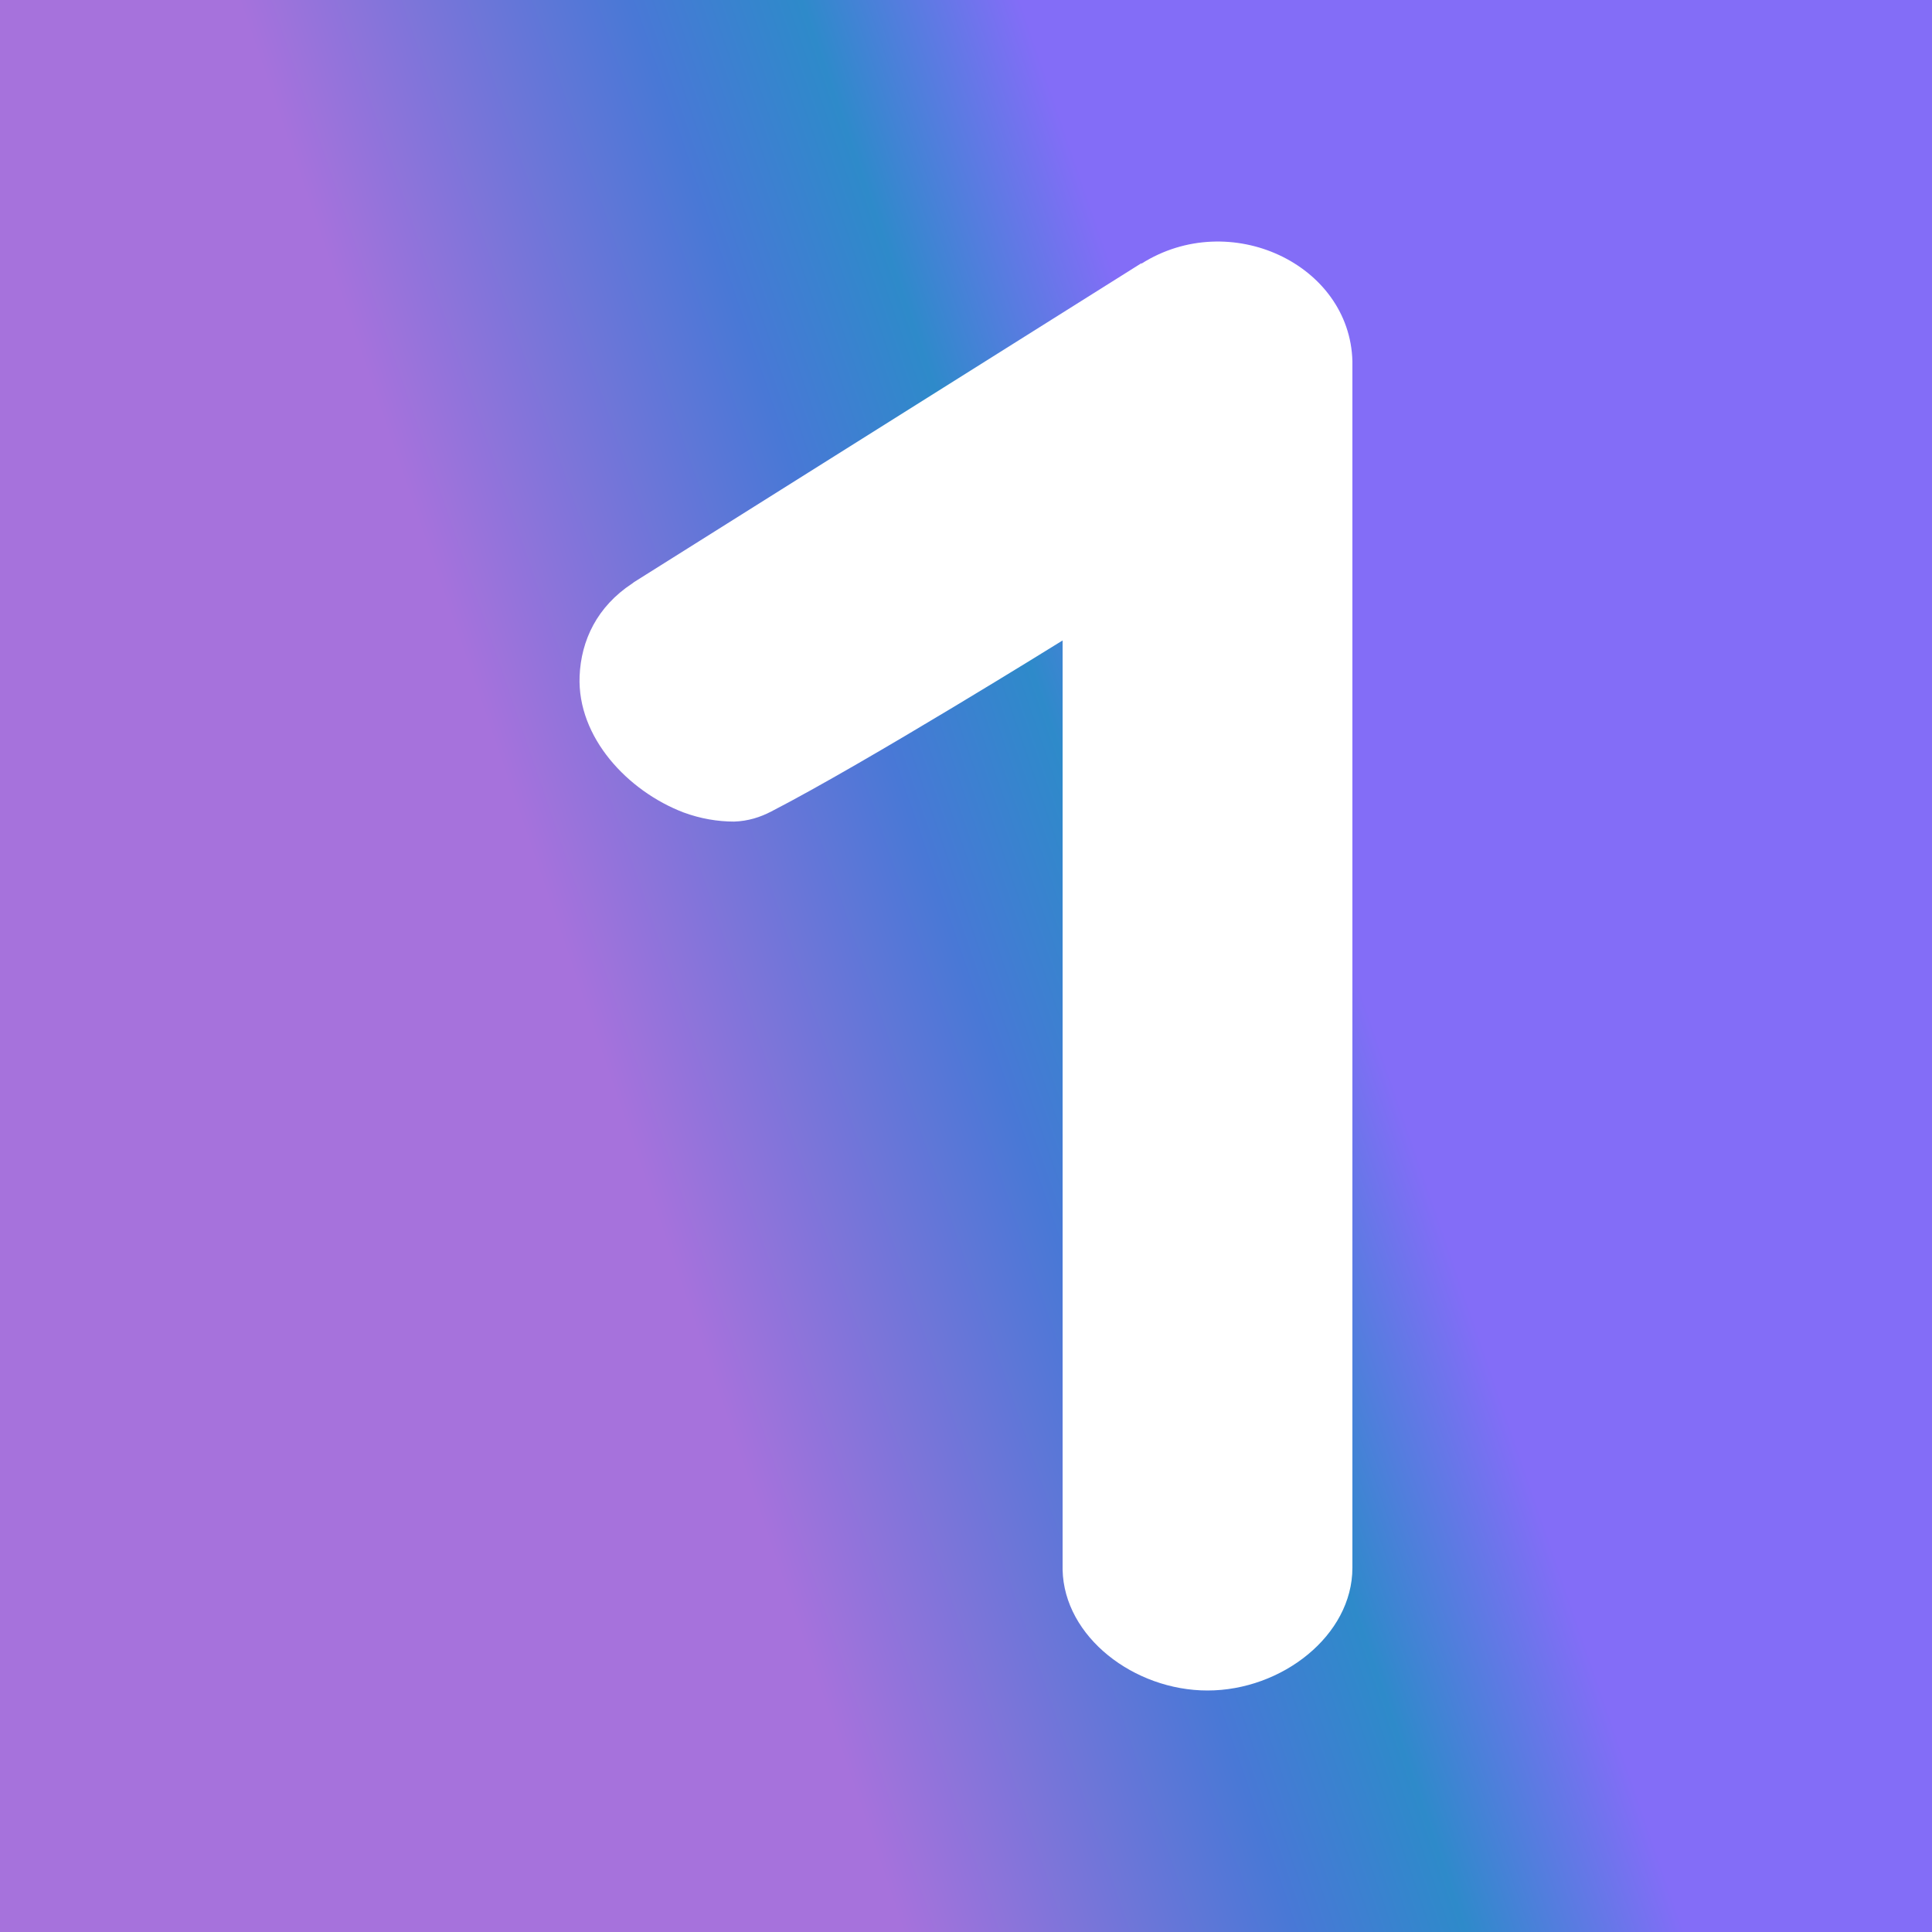 <svg width="24" height="24" viewBox="0 0 24 24" fill="none" xmlns="http://www.w3.org/2000/svg">
<rect x="0" y="0" width="24" height="24" fill="#333333" stroke="none"/>
<g clip-path="url(#clip0_328_26289)">
<path d="M24 0H0V24H24V0Z" fill="url(#paint0_linear_328_26289)"/>
<path d="M14.178 3.276C15.277 2.58 16.77 3.282 16.8 4.488V19.476C16.8 20.316 15.924 21 15 21C14.088 21 13.218 20.334 13.2 19.5V7.956C13.2 7.956 10.758 9.474 9.582 10.08C9.444 10.152 9.294 10.2 9.12 10.206C8.916 10.206 8.7 10.17 8.49 10.092C7.8 9.828 7.17 9.162 7.2 8.4C7.218 7.956 7.416 7.536 7.854 7.248L7.878 7.23L14.178 3.27V3.276Z" fill="white"/>
</g>
<defs>
<linearGradient id="paint0_linear_328_26289" x1="15.277" y1="7.571" x2="6.596" y2="10.555" gradientUnits="userSpaceOnUse">
<stop stop-color="#836DF7"/>
<stop offset="0.28" stop-color="#2E8ACA"/>
<stop offset="0.5" stop-color="#4978D6"/>
<stop offset="1" stop-color="#A672DC"/>
</linearGradient>
<clipPath id="clip0_328_26289">
<rect width="24" height="24" fill="white"/>
</clipPath>
</defs>
</svg>
